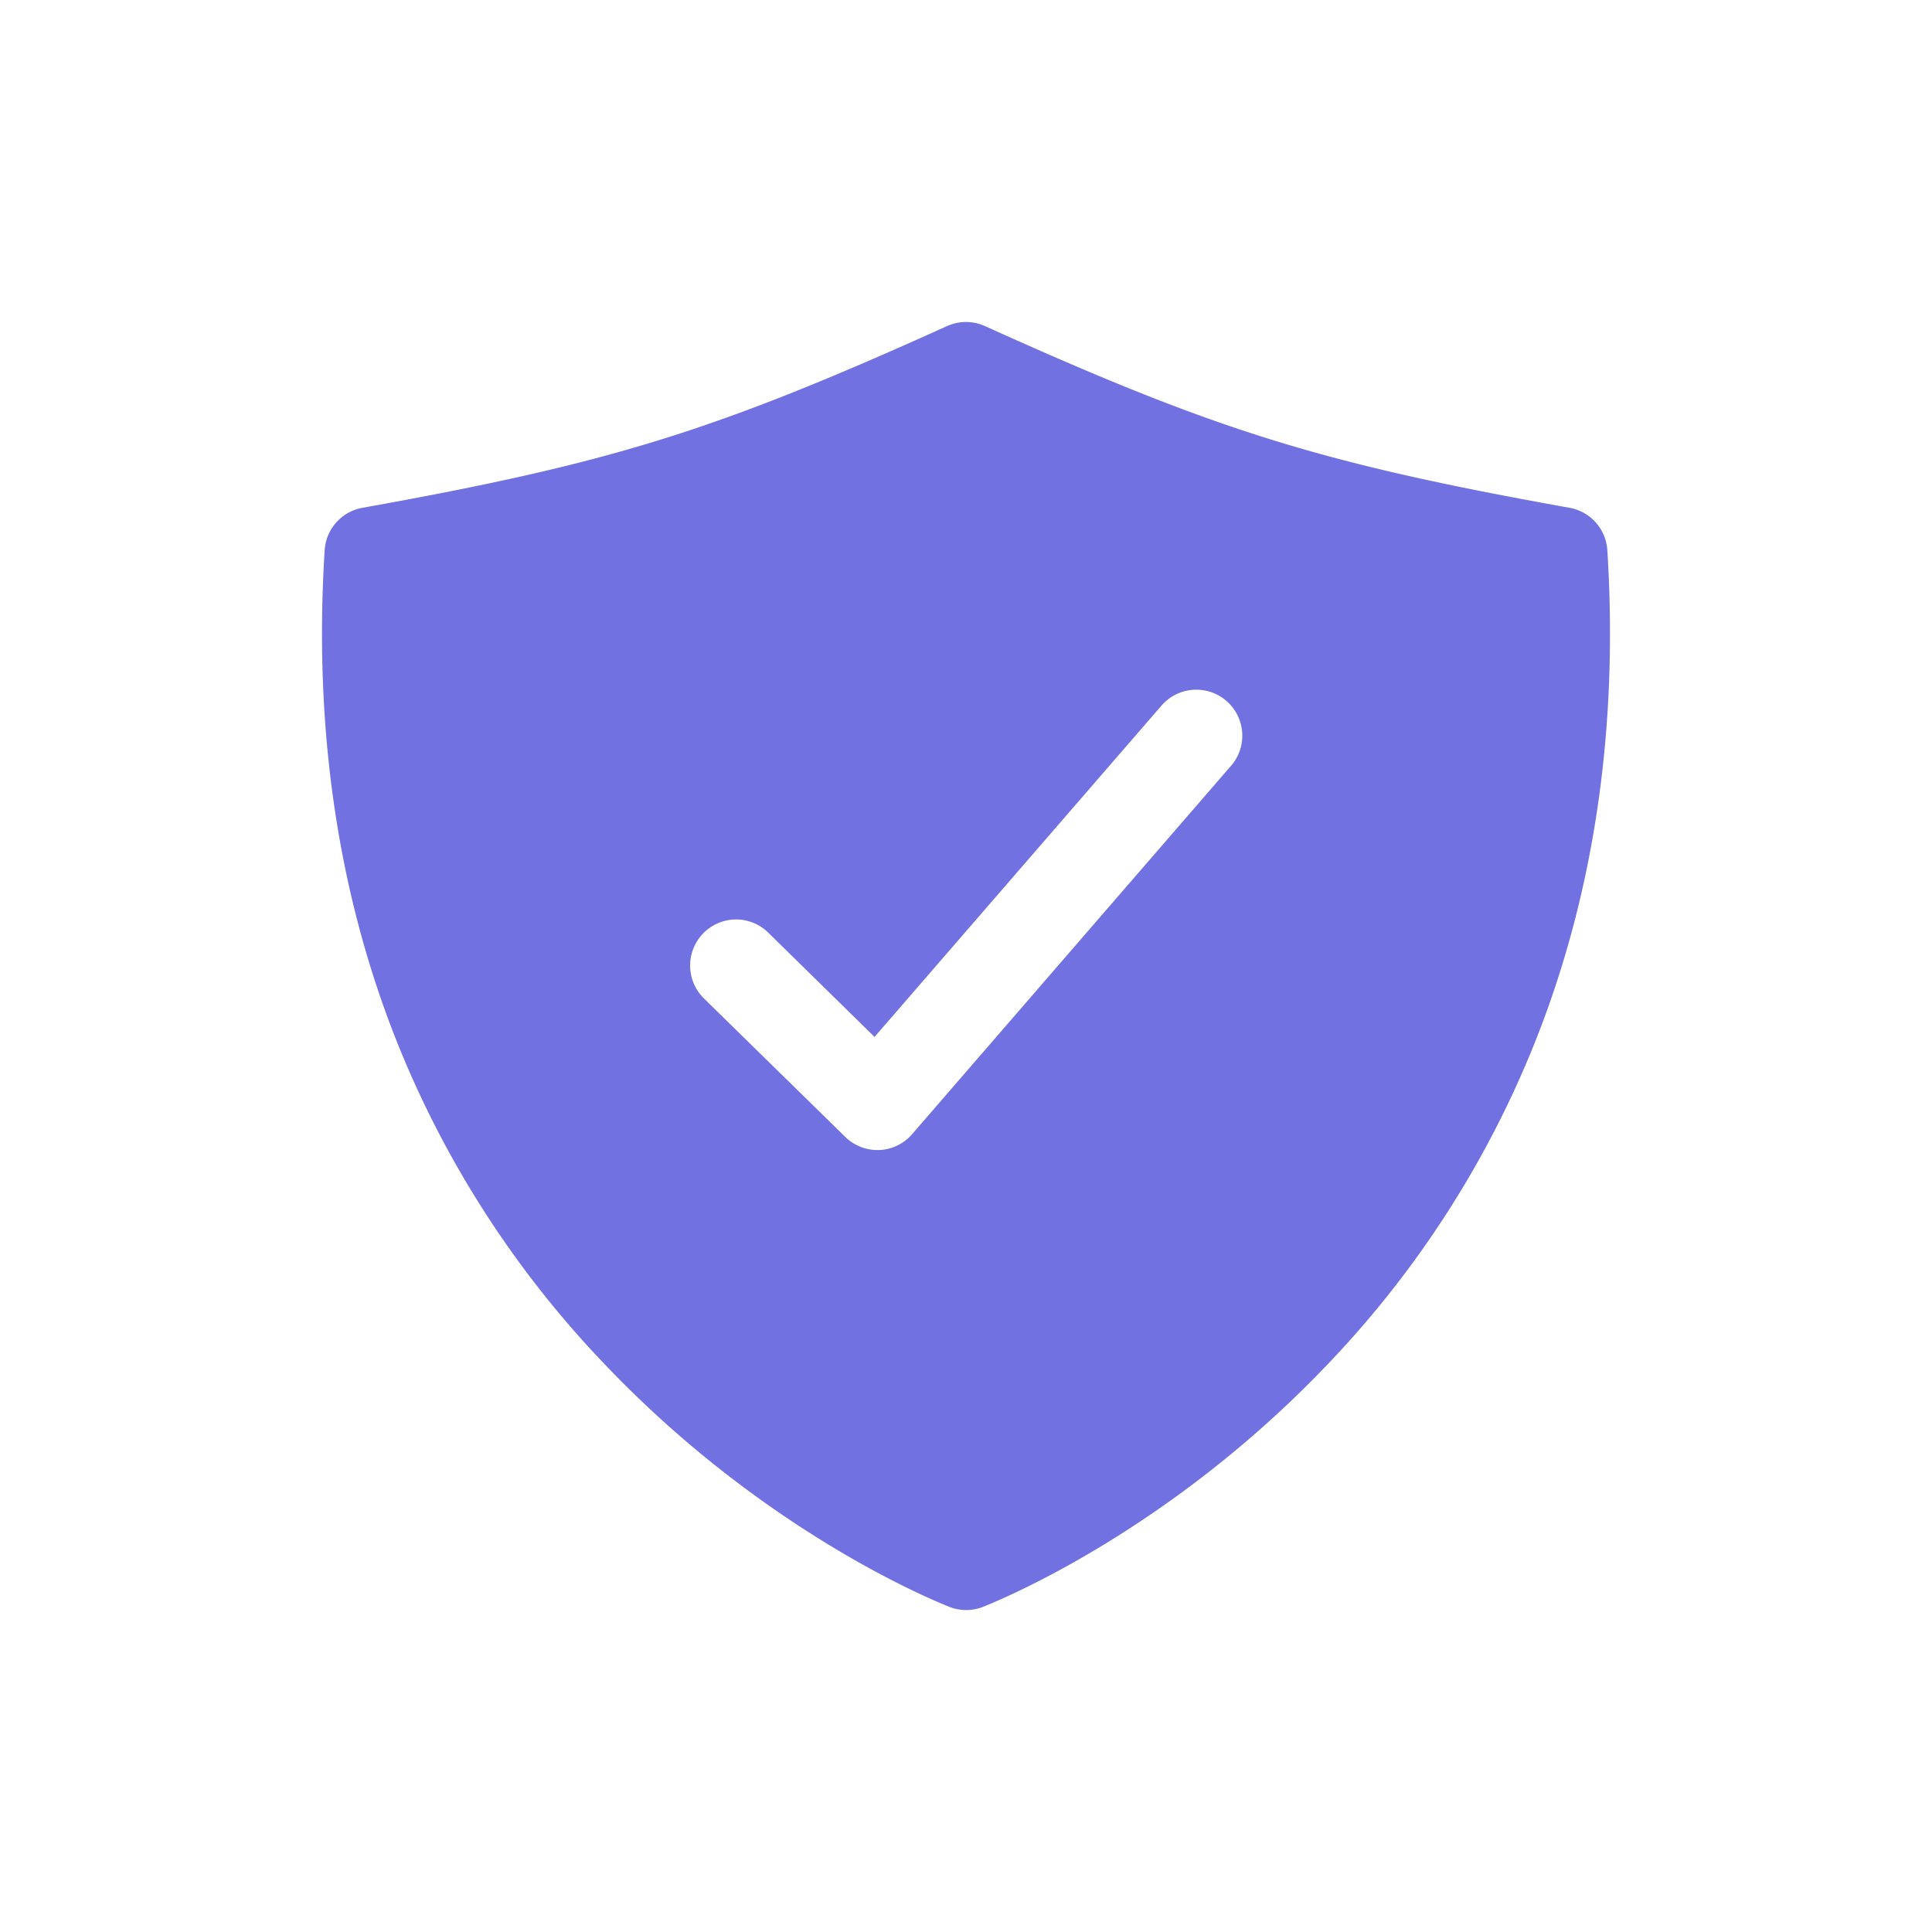 <svg width="42" height="42" fill="none" xmlns="http://www.w3.org/2000/svg"><path d="M34.942 11.96a1 1 0 0 0-.822-.921c-5.406-.97-7.663-1.671-12.708-3.95a1 1 0 0 0-.824 0c-5.045 2.279-7.302 2.98-12.708 3.95a1 1 0 0 0-.822.921c-.241 3.82.272 7.378 1.527 10.578a21.843 21.843 0 0 0 4.477 7.032c3.342 3.546 6.89 5.086 7.567 5.358a1 1 0 0 0 .75 0c.677-.272 4.226-1.812 7.567-5.358a21.84 21.84 0 0 0 4.47-7.032c1.254-3.2 1.767-6.758 1.526-10.578Zm-8.187 4.695-6.926 8a1 1 0 0 1-.713.346h-.041a1 1 0 0 1-.7-.286L15.3 21.702a1.002 1.002 0 0 1 .69-1.714 1 1 0 0 1 .71.286l2.312 2.268 6.232-7.196a1 1 0 1 1 1.512 1.309h-.001Z" fill="#7171E2"/></svg>